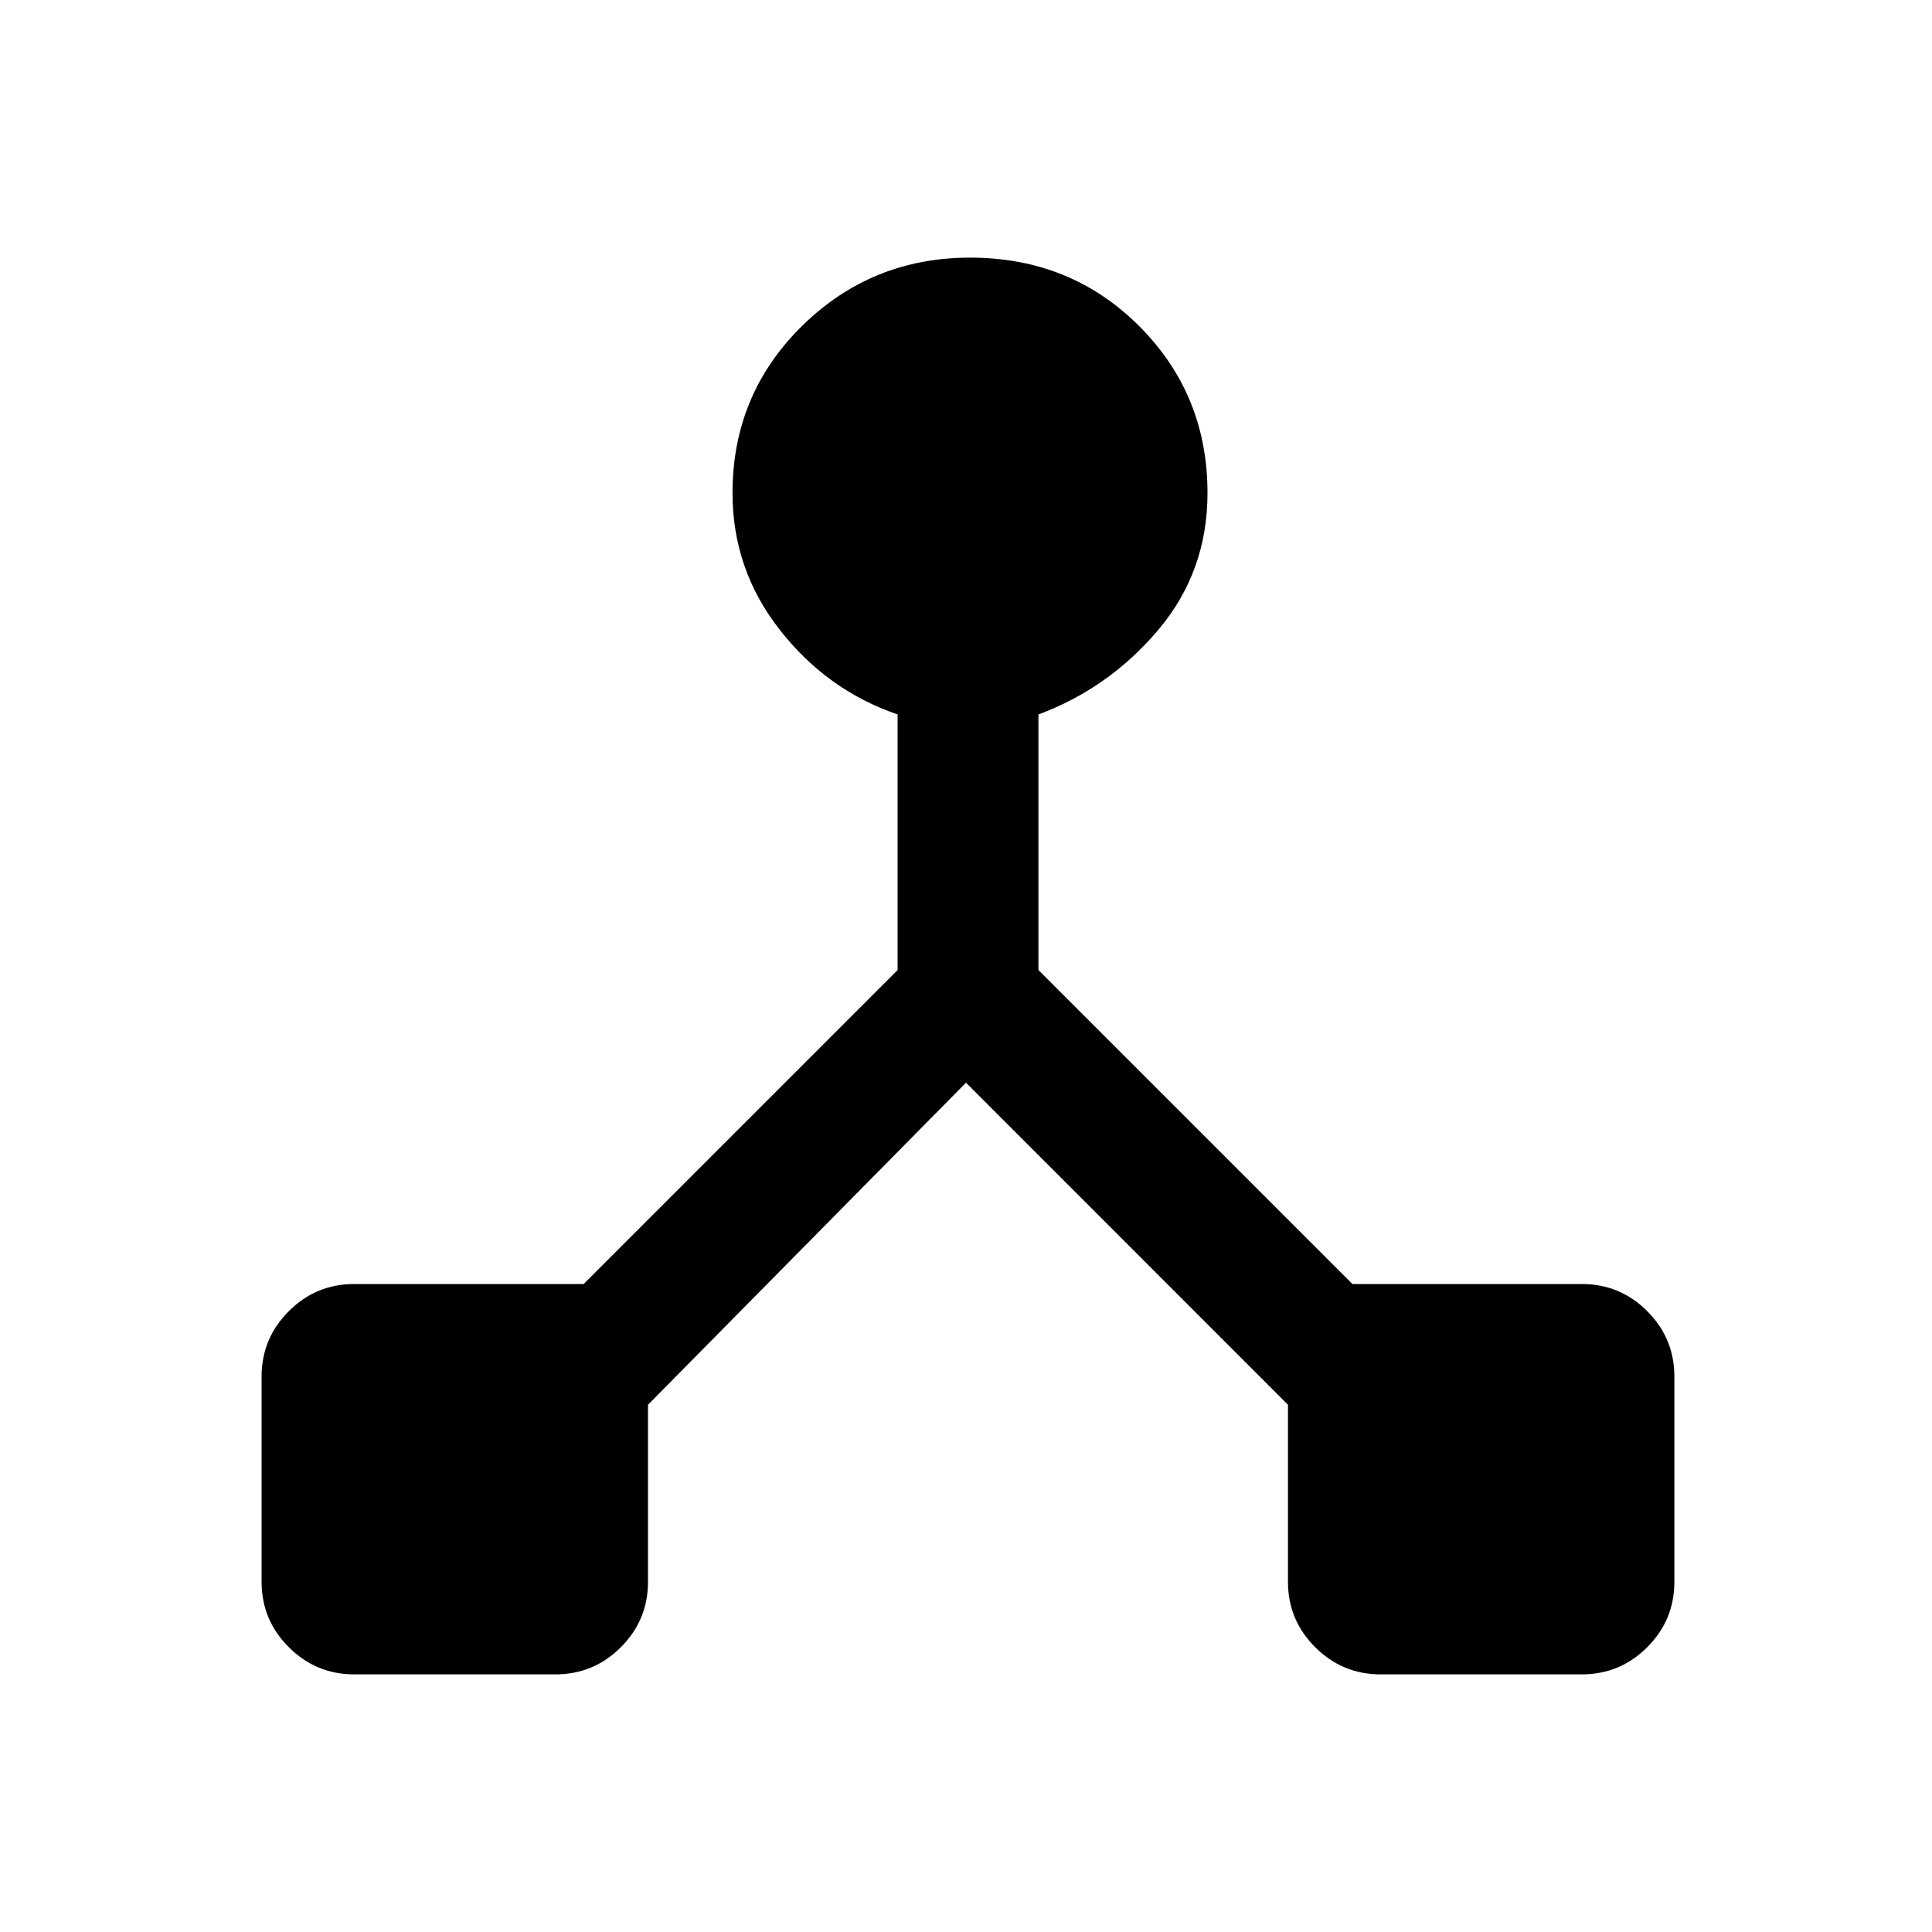 <svg xmlns="http://www.w3.org/2000/svg" height="20" width="20"><path d="M3.667 17.333q-.396 0-.677-.281-.282-.281-.282-.677V14.25q0-.396.282-.677.281-.281.677-.281h2.375l3.25-3.25V7.396q-.73-.25-1.219-.875-.49-.625-.49-1.417 0-1.021.719-1.729.719-.708 1.74-.708 1.041 0 1.75.708.708.708.708 1.729 0 .813-.51 1.417-.511.604-1.24.875v2.646l3.25 3.25h2.375q.396 0 .677.281t.281.677v2.125q0 .396-.281.677t-.677.281h-2.083q-.396 0-.677-.281-.282-.281-.282-.677v-1.833L10 11.208l-3.292 3.334v1.833q0 .396-.281.677t-.677.281Z"/></svg>